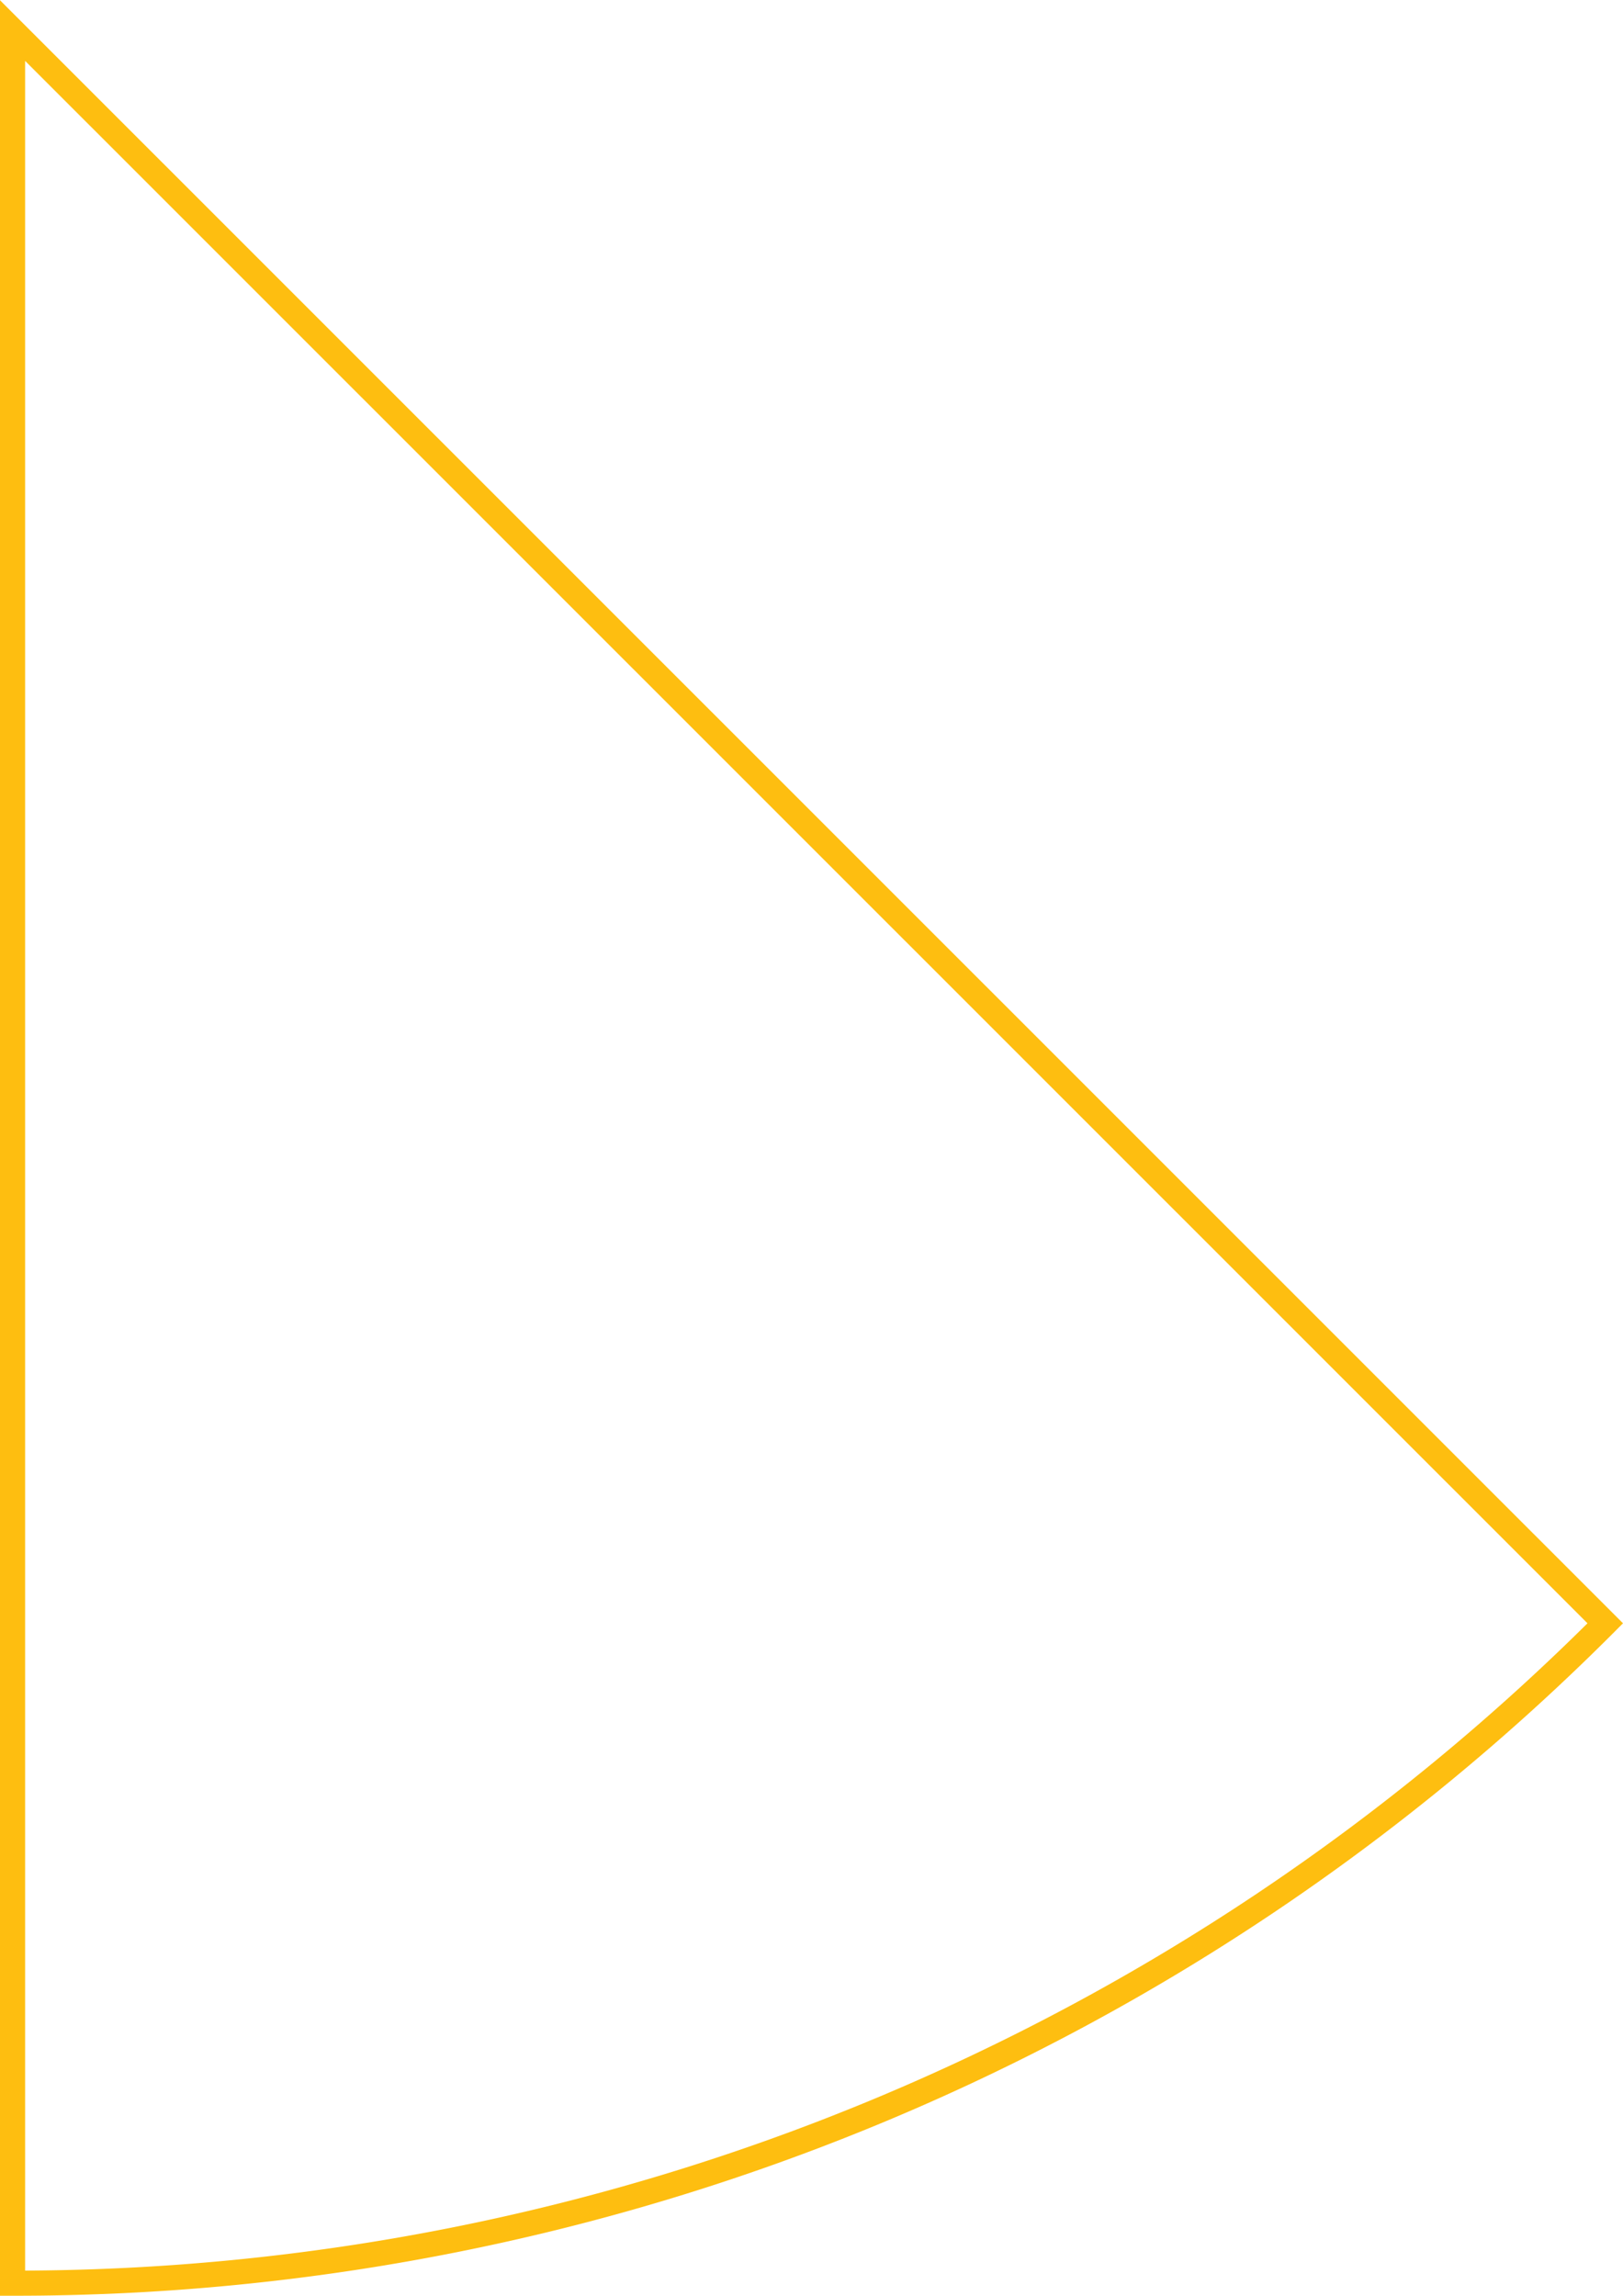 <svg id="colour" xmlns="http://www.w3.org/2000/svg" viewBox="0 0 193.85 274.15"><defs><style>.cls-1{fill:none;stroke:#febe10;stroke-miterlimit:10;stroke-width:3px;}</style></defs><title>colour</title><path class="cls-1" d="M828.94,1166.6a268.15,268.15,0,0,1-190.23,78.8v-269Z" transform="translate(-637.21 -972.75)"/></svg>